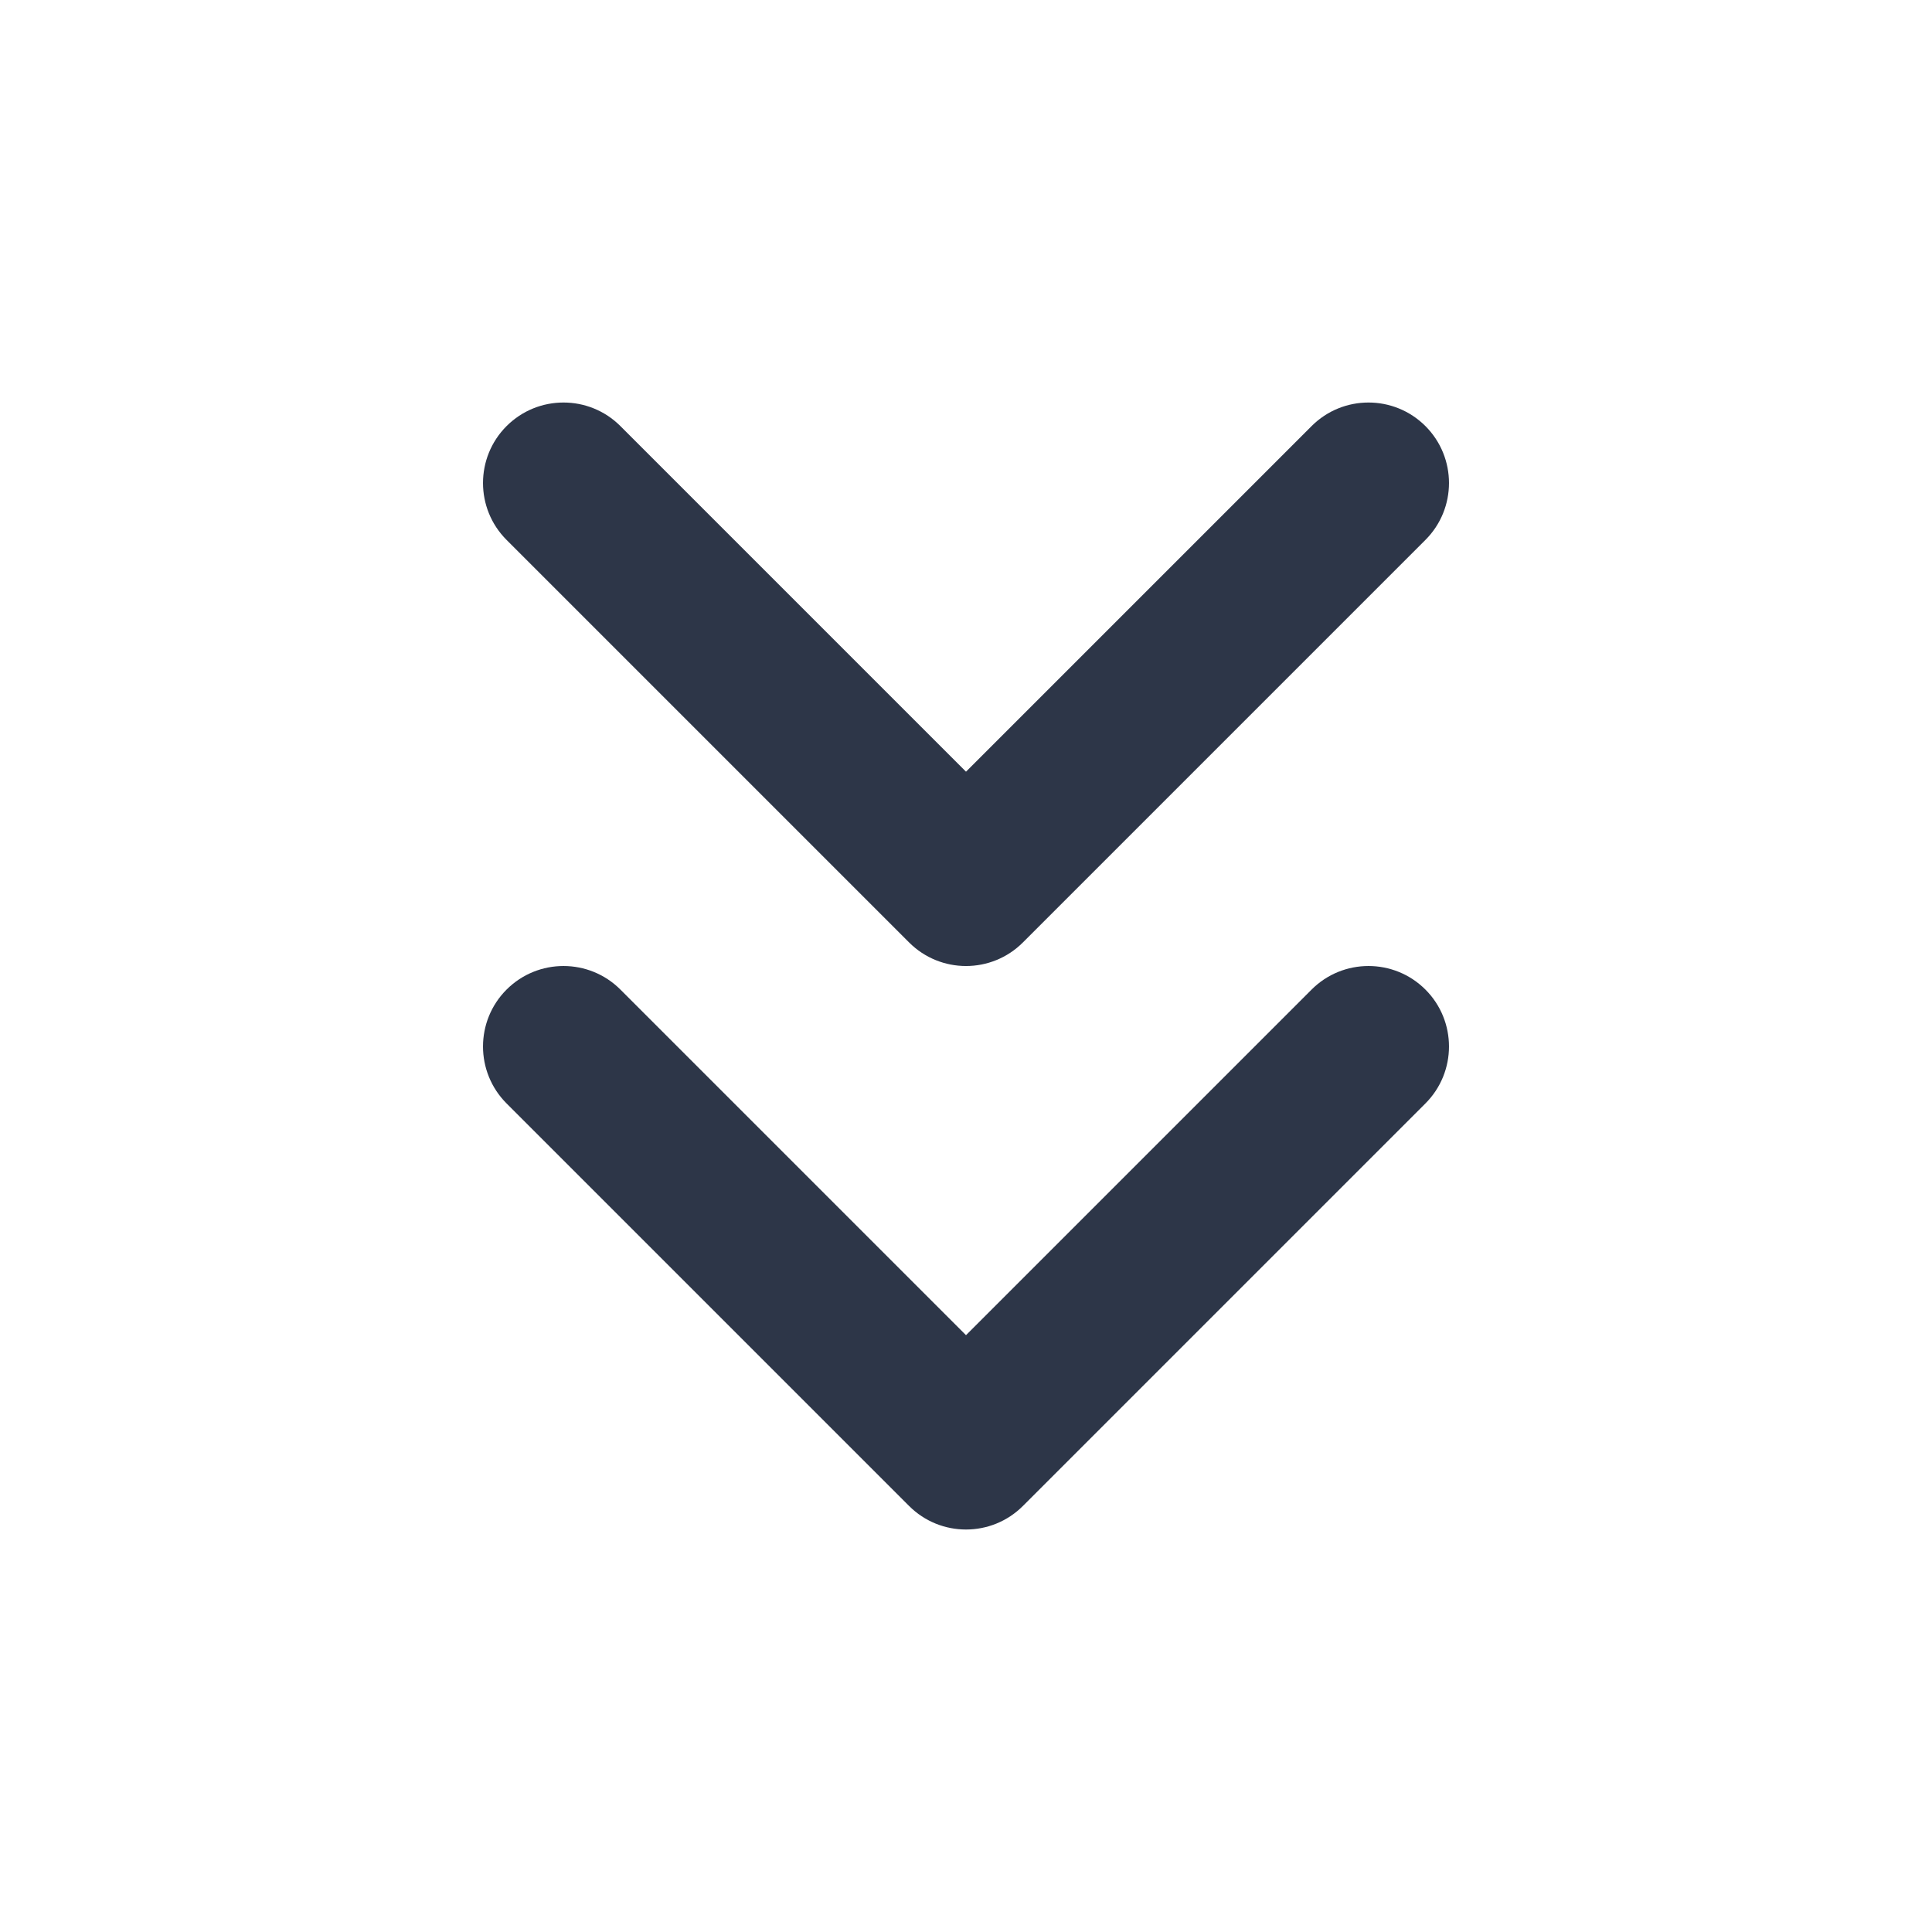 <svg width="50" height="50" viewBox="0 0 50 50" fill="none" xmlns="http://www.w3.org/2000/svg">
<path d="M16.056 11.027C15.243 10.214 13.924 10.214 13.11 11.027C12.297 11.841 12.297 13.16 13.11 13.973L23.527 24.39C24.34 25.204 25.66 25.204 26.473 24.39L36.89 13.973C37.703 13.16 37.703 11.841 36.89 11.027C36.076 10.214 34.757 10.214 33.944 11.027L25 19.971L16.056 11.027Z" fill="#2D3648"/>
<path d="M16.056 25.61C15.243 24.797 13.924 24.797 13.11 25.61C12.297 26.424 12.297 27.743 13.11 28.557L23.527 38.974C24.34 39.787 25.66 39.787 26.473 38.974L36.89 28.557C37.703 27.743 37.703 26.424 36.89 25.61C36.076 24.797 34.757 24.797 33.944 25.61L25 34.554L16.056 25.61Z" fill="#2D3648"/>
</svg>

